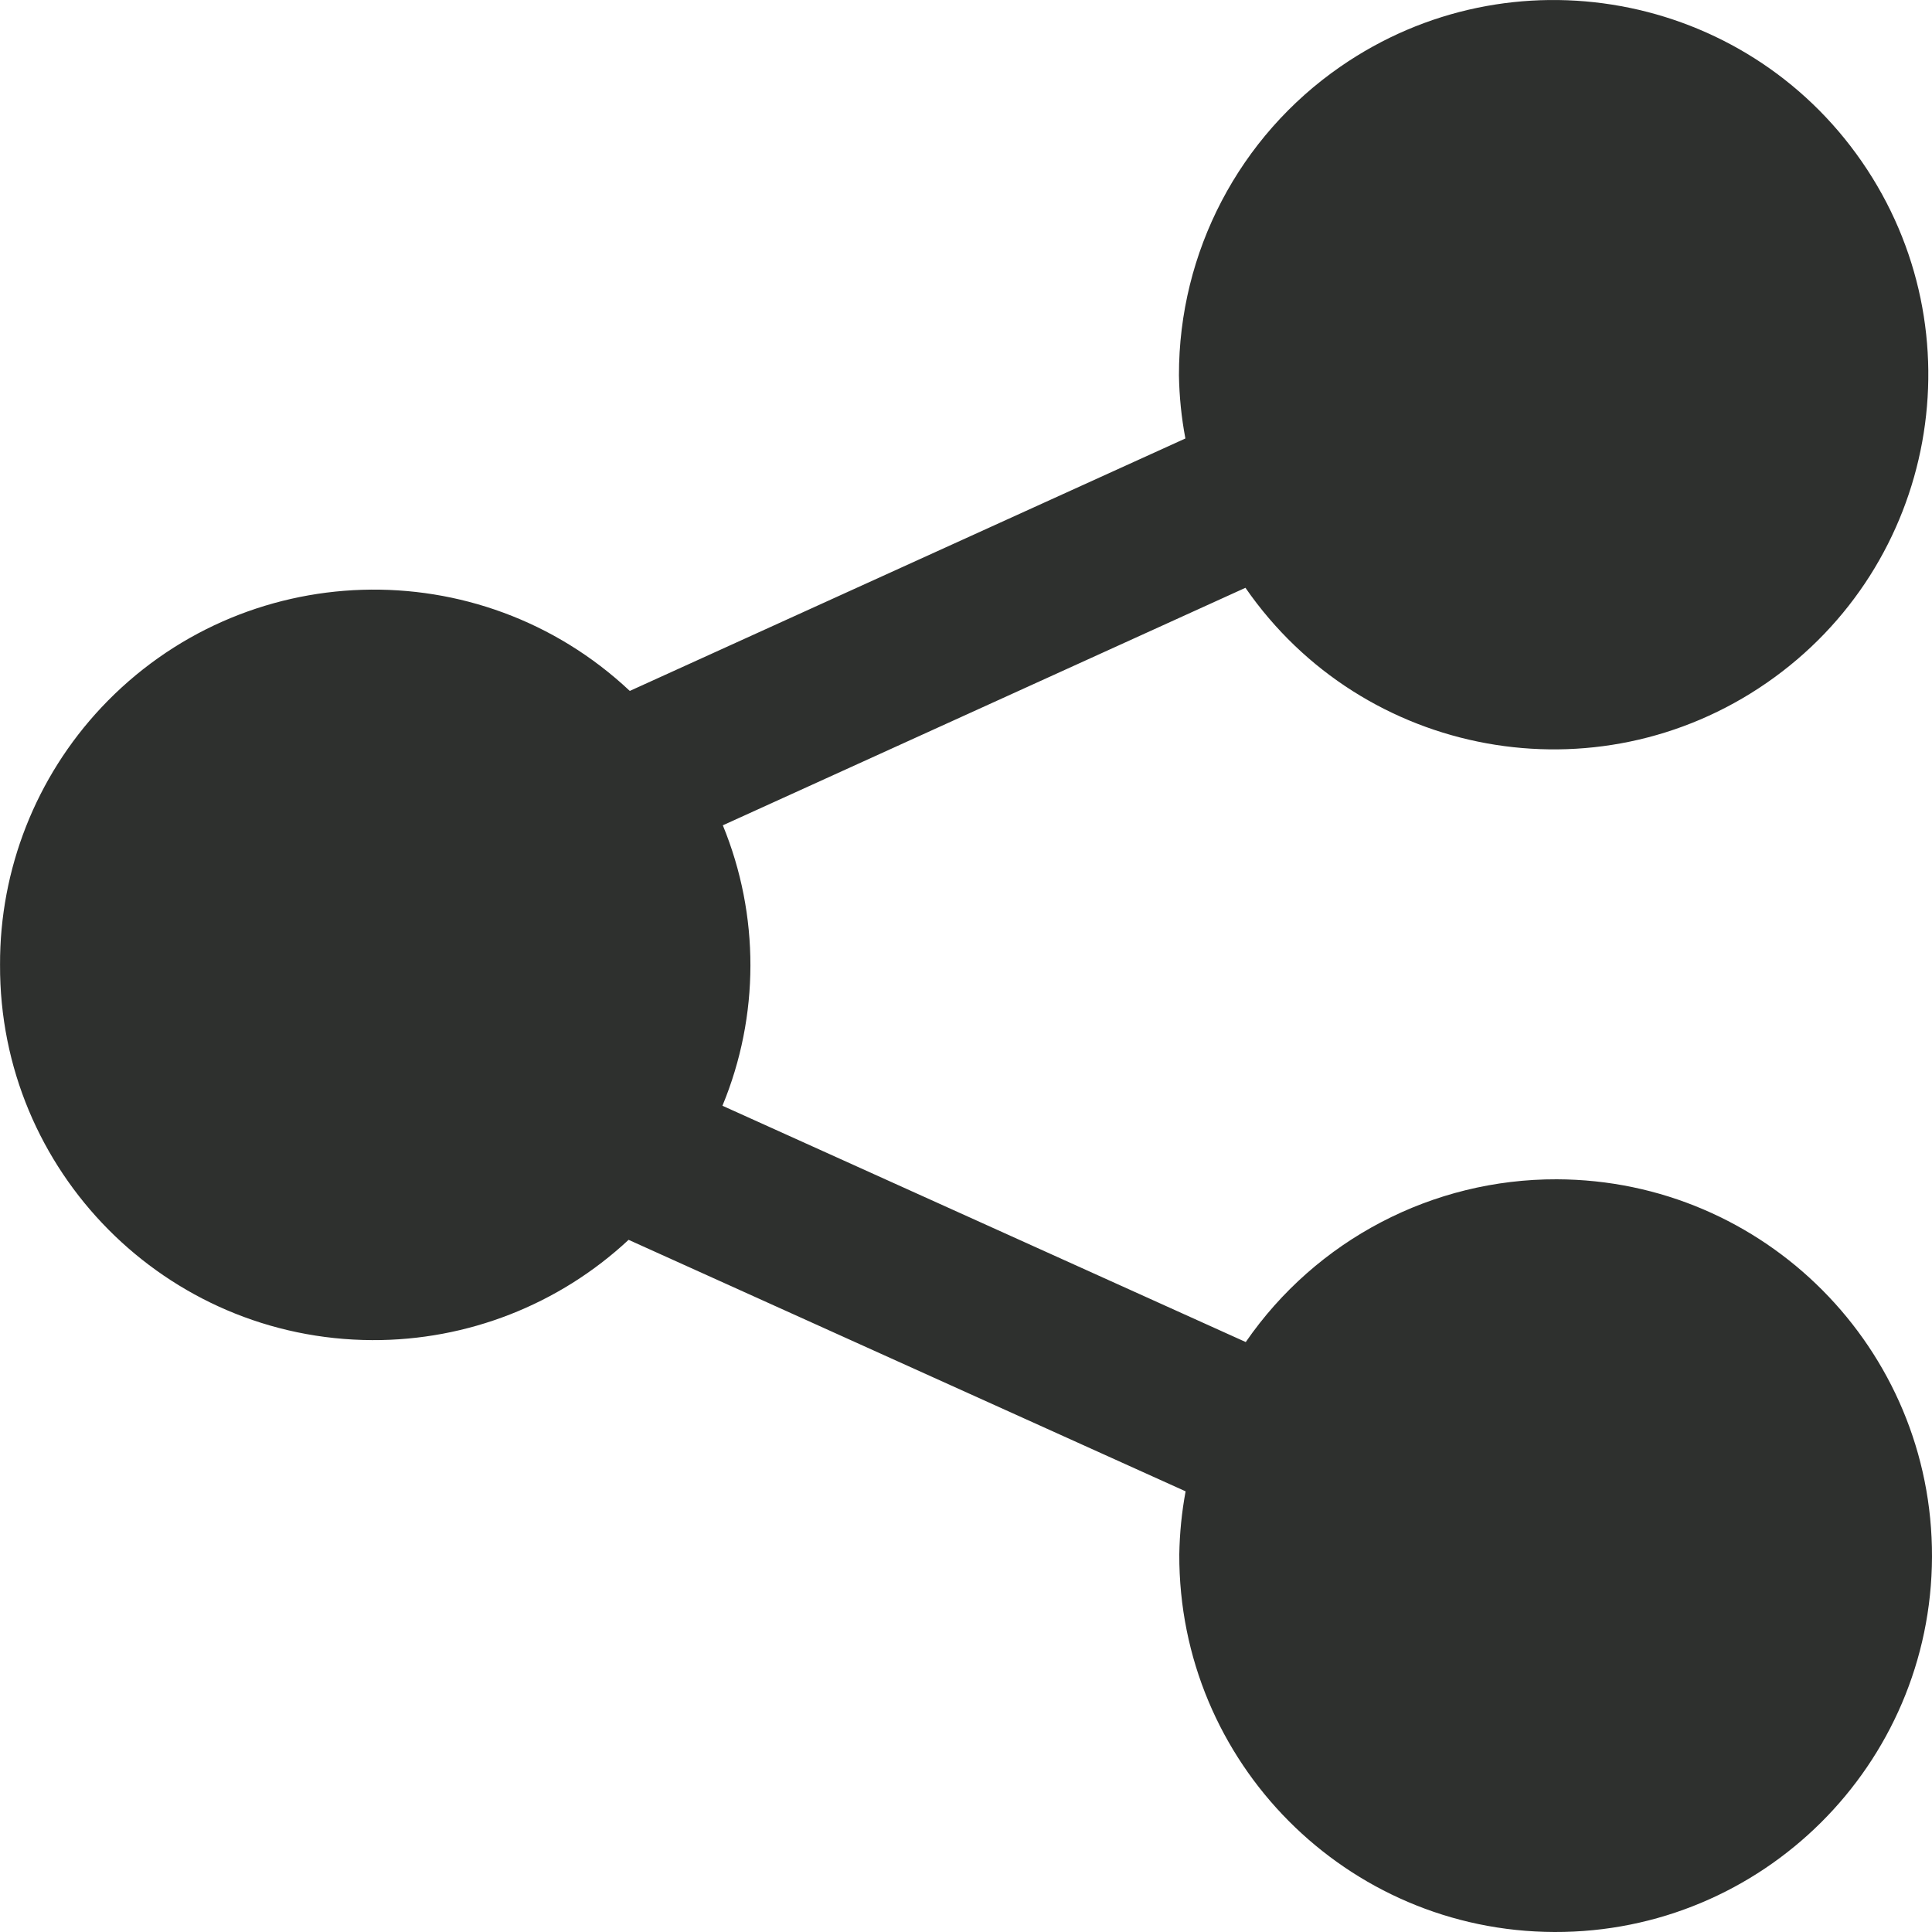 <svg width="45" height="45" viewBox="0 0 45 45" fill="none" xmlns="http://www.w3.org/2000/svg">
<path d="M0.001 22.474C-0.019 27.282 3.864 31.195 8.672 31.214C10.887 31.223 13.021 30.388 14.641 28.878L27.615 34.736C27.525 35.221 27.476 35.713 27.468 36.206C27.452 41.048 31.364 44.985 36.206 45C41.047 45.015 44.984 41.103 45 36.262C45.015 31.42 41.103 27.483 36.261 27.468C33.369 27.459 30.658 28.877 29.016 31.259L16.827 25.755C17.693 23.664 17.696 21.316 16.836 19.223L29.009 13.691C31.75 17.655 37.186 18.646 41.15 15.905C45.114 13.165 46.106 7.729 43.365 3.764C40.624 -0.2 35.188 -1.191 31.224 1.55C28.863 3.182 27.456 5.871 27.46 8.741C27.468 9.235 27.518 9.728 27.61 10.213L14.669 16.093C11.164 12.801 5.653 12.975 2.36 16.48C0.837 18.103 -0.008 20.248 0.001 22.474Z" fill="#2E302E"/>
</svg>
